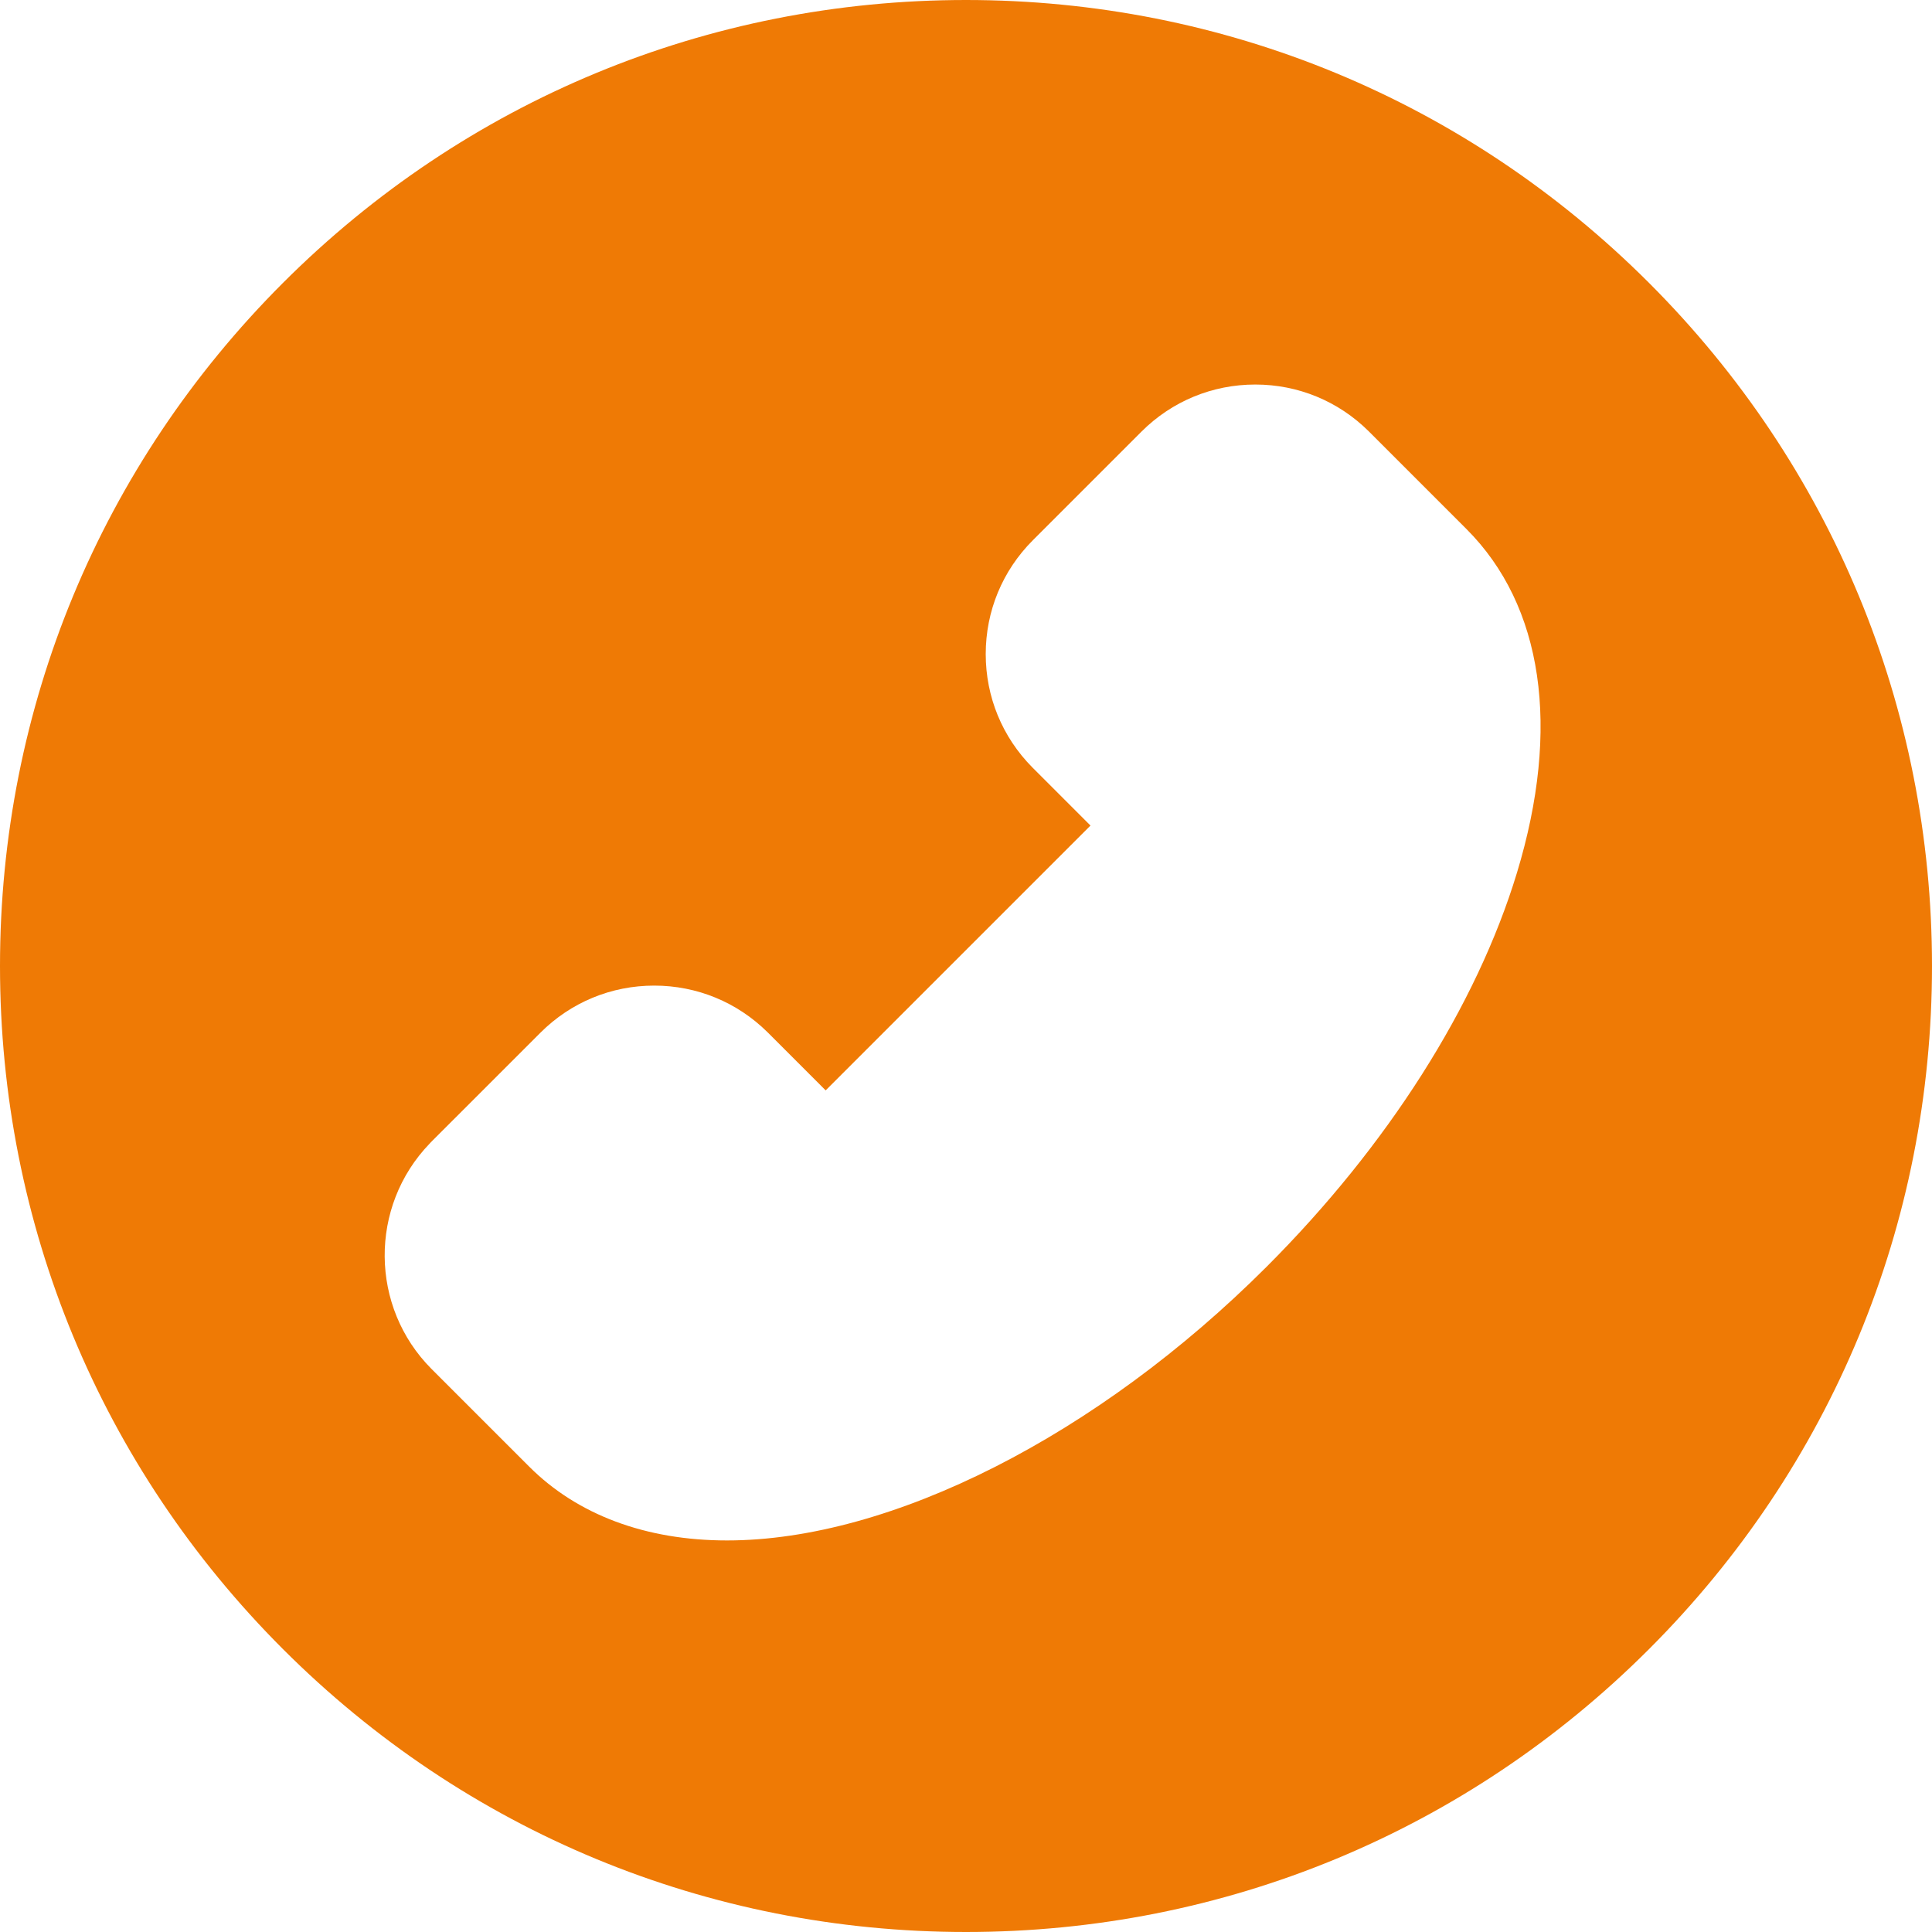 <svg xmlns="http://www.w3.org/2000/svg" version="1.1" xmlns:xlink="http://www.w3.org/1999/xlink" xmlns:svgjs="http://svgjs.com/svgjs" width="512" height="512" x="0" y="0" viewBox="0 0 512 512" style="enable-background:new 0 0 512 512" xml:space="preserve"><g transform="matrix(-1,0,0,1,512,0)"><path d="m437.02 74.98c-48.352-48.352-112.641-74.98-181.02-74.98s-132.668 26.629-181.02 74.98c-48.352 48.355-74.98 112.641-74.98 181.02s26.629 132.668 74.98 181.02c48.352 48.352 112.641 74.98 181.02 74.98s132.664-26.629 181.02-74.98c48.352-48.352 74.98-112.637 74.98-181.02 0-68.379-26.629-132.668-74.98-181.02zm-39.391 287.82c-.012.012-.023.023-.035.035l-10.078 10.078c-8.477 8.477-15.523 15.523-15.781 15.777-12.766 12.766-30.902 19.543-52.402 19.543-43.469 0-98.266-27.801-143.016-72.547-32.059-32.059-55.609-69.117-66.312-104.348-11.688-38.469-6.941-70.832 13.363-91.133.207-.207 5.516-5.52 12.434-12.434l13.148-13.152c.109-.109.215-.219.328-.328 8.047-7.988 18.719-12.387 30.062-12.387 11.383 0 22.09 4.43 30.148 12.469.051.051.102.105.152.156l28.633 28.633c8.062 8.062 12.5 18.777 12.5 30.176 0 11.336-4.387 21.992-12.359 30.035-.055.055-.109.109-.168.168l-15.234 15.238 70.18 70.18 15.234-15.242c.055-.055.109-.109.168-.164 8.043-7.969 18.707-12.359 30.035-12.359 11.398 0 22.113 4.441 30.172 12.5l28.676 28.672c.039.039.082.082.117.117.086.086.168.168.25.254.098.102.199.215.301.328 16.055 16.66 15.879 43.301-.516 59.734zm0 0" fill="#ef7a05" data-original="#000000"></path></g></svg>